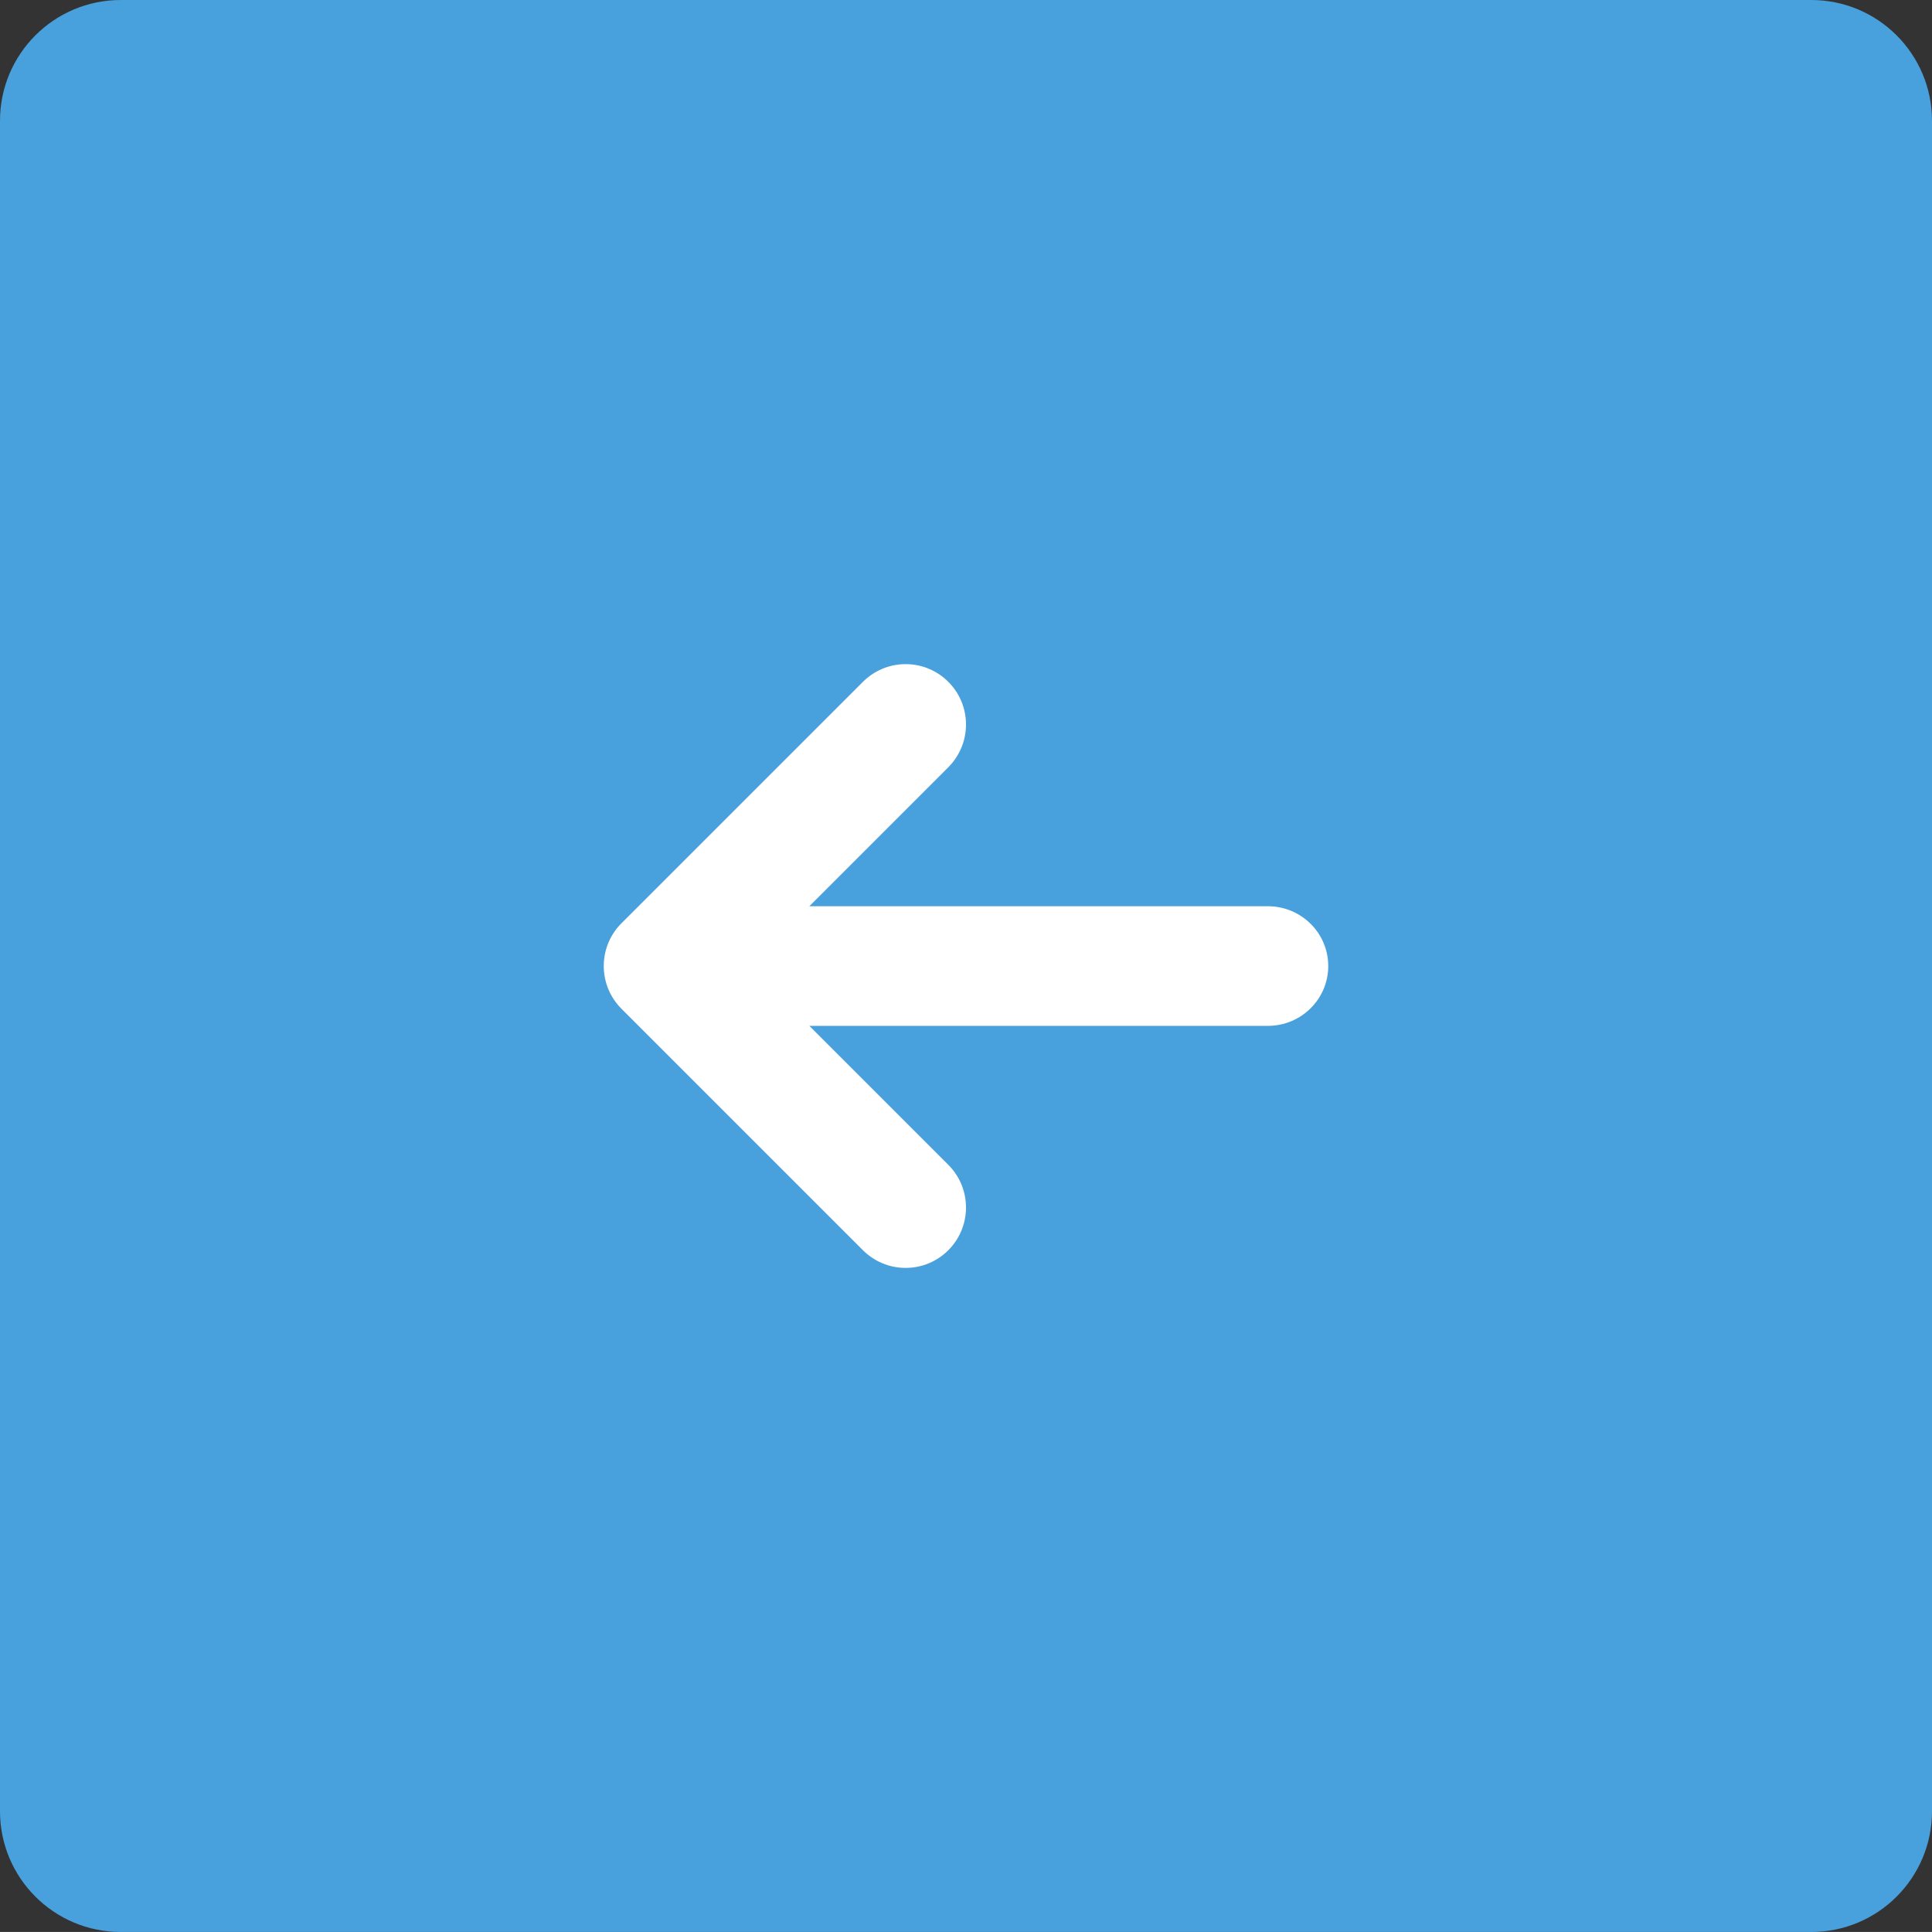 <?xml version="1.0" encoding="iso-8859-1"?>
<!-- Generator: Adobe Illustrator 16.0.0, SVG Export Plug-In . SVG Version: 6.00 Build 0)  -->
<!DOCTYPE svg PUBLIC "-//W3C//DTD SVG 1.1//EN" "http://www.w3.org/Graphics/SVG/1.1/DTD/svg11.dtd">
<svg version="1.1" id="Layer_1" xmlns="http://www.w3.org/2000/svg" xmlns:xlink="http://www.w3.org/1999/xlink" x="0px" y="0px"
	 width="64px" height="63.999px" viewBox="0 0 64 63.999" style="enable-background:new 0 0 64 63.999;" xml:space="preserve">
<rect x="0" y="0" width="64" height="63.999" fill="#333333" stroke="none"/>
<g id="Button_24_">
	<g>
		<path style="fill:#48A0DC;" d="M60,0H4C1.791,0,0,1.791,0,4v56c0,2.209,1.791,3.999,4,3.999h56c2.209,0,4-1.79,4-3.999V4
			C64,1.791,62.209,0,60,0z"/>
	</g>
</g>
<g id="Arrow_11_">
	<g>
		<path style="fill-rule:evenodd;clip-rule:evenodd;fill:#FFFFFF;" d="M42,30.02h-15.19l4.604-4.604
			C31.775,25.053,32,24.553,32,24.001C32,22.896,31.104,22,30,22c-0.552,0-1.052,0.225-1.415,0.587l-8,7.999
			C20.223,30.948,20,31.448,20,32.001c0,0.552,0.224,1.052,0.585,1.414l8,8c0.362,0.361,0.862,0.586,1.415,0.586
			c1.105,0,2-0.896,2-2.001c0-0.552-0.224-1.052-0.586-1.414l-4.603-4.603H42c1.105,0,2-0.888,2-1.982S43.104,30.02,42,30.02z"/>
	</g>
</g>
<g>
</g>
<g>
</g>
<g>
</g>
<g>
</g>
<g>
</g>
<g>
</g>
<g>
</g>
<g>
</g>
<g>
</g>
<g>
</g>
<g>
</g>
<g>
</g>
<g>
</g>
<g>
</g>
<g>
</g>
</svg>
